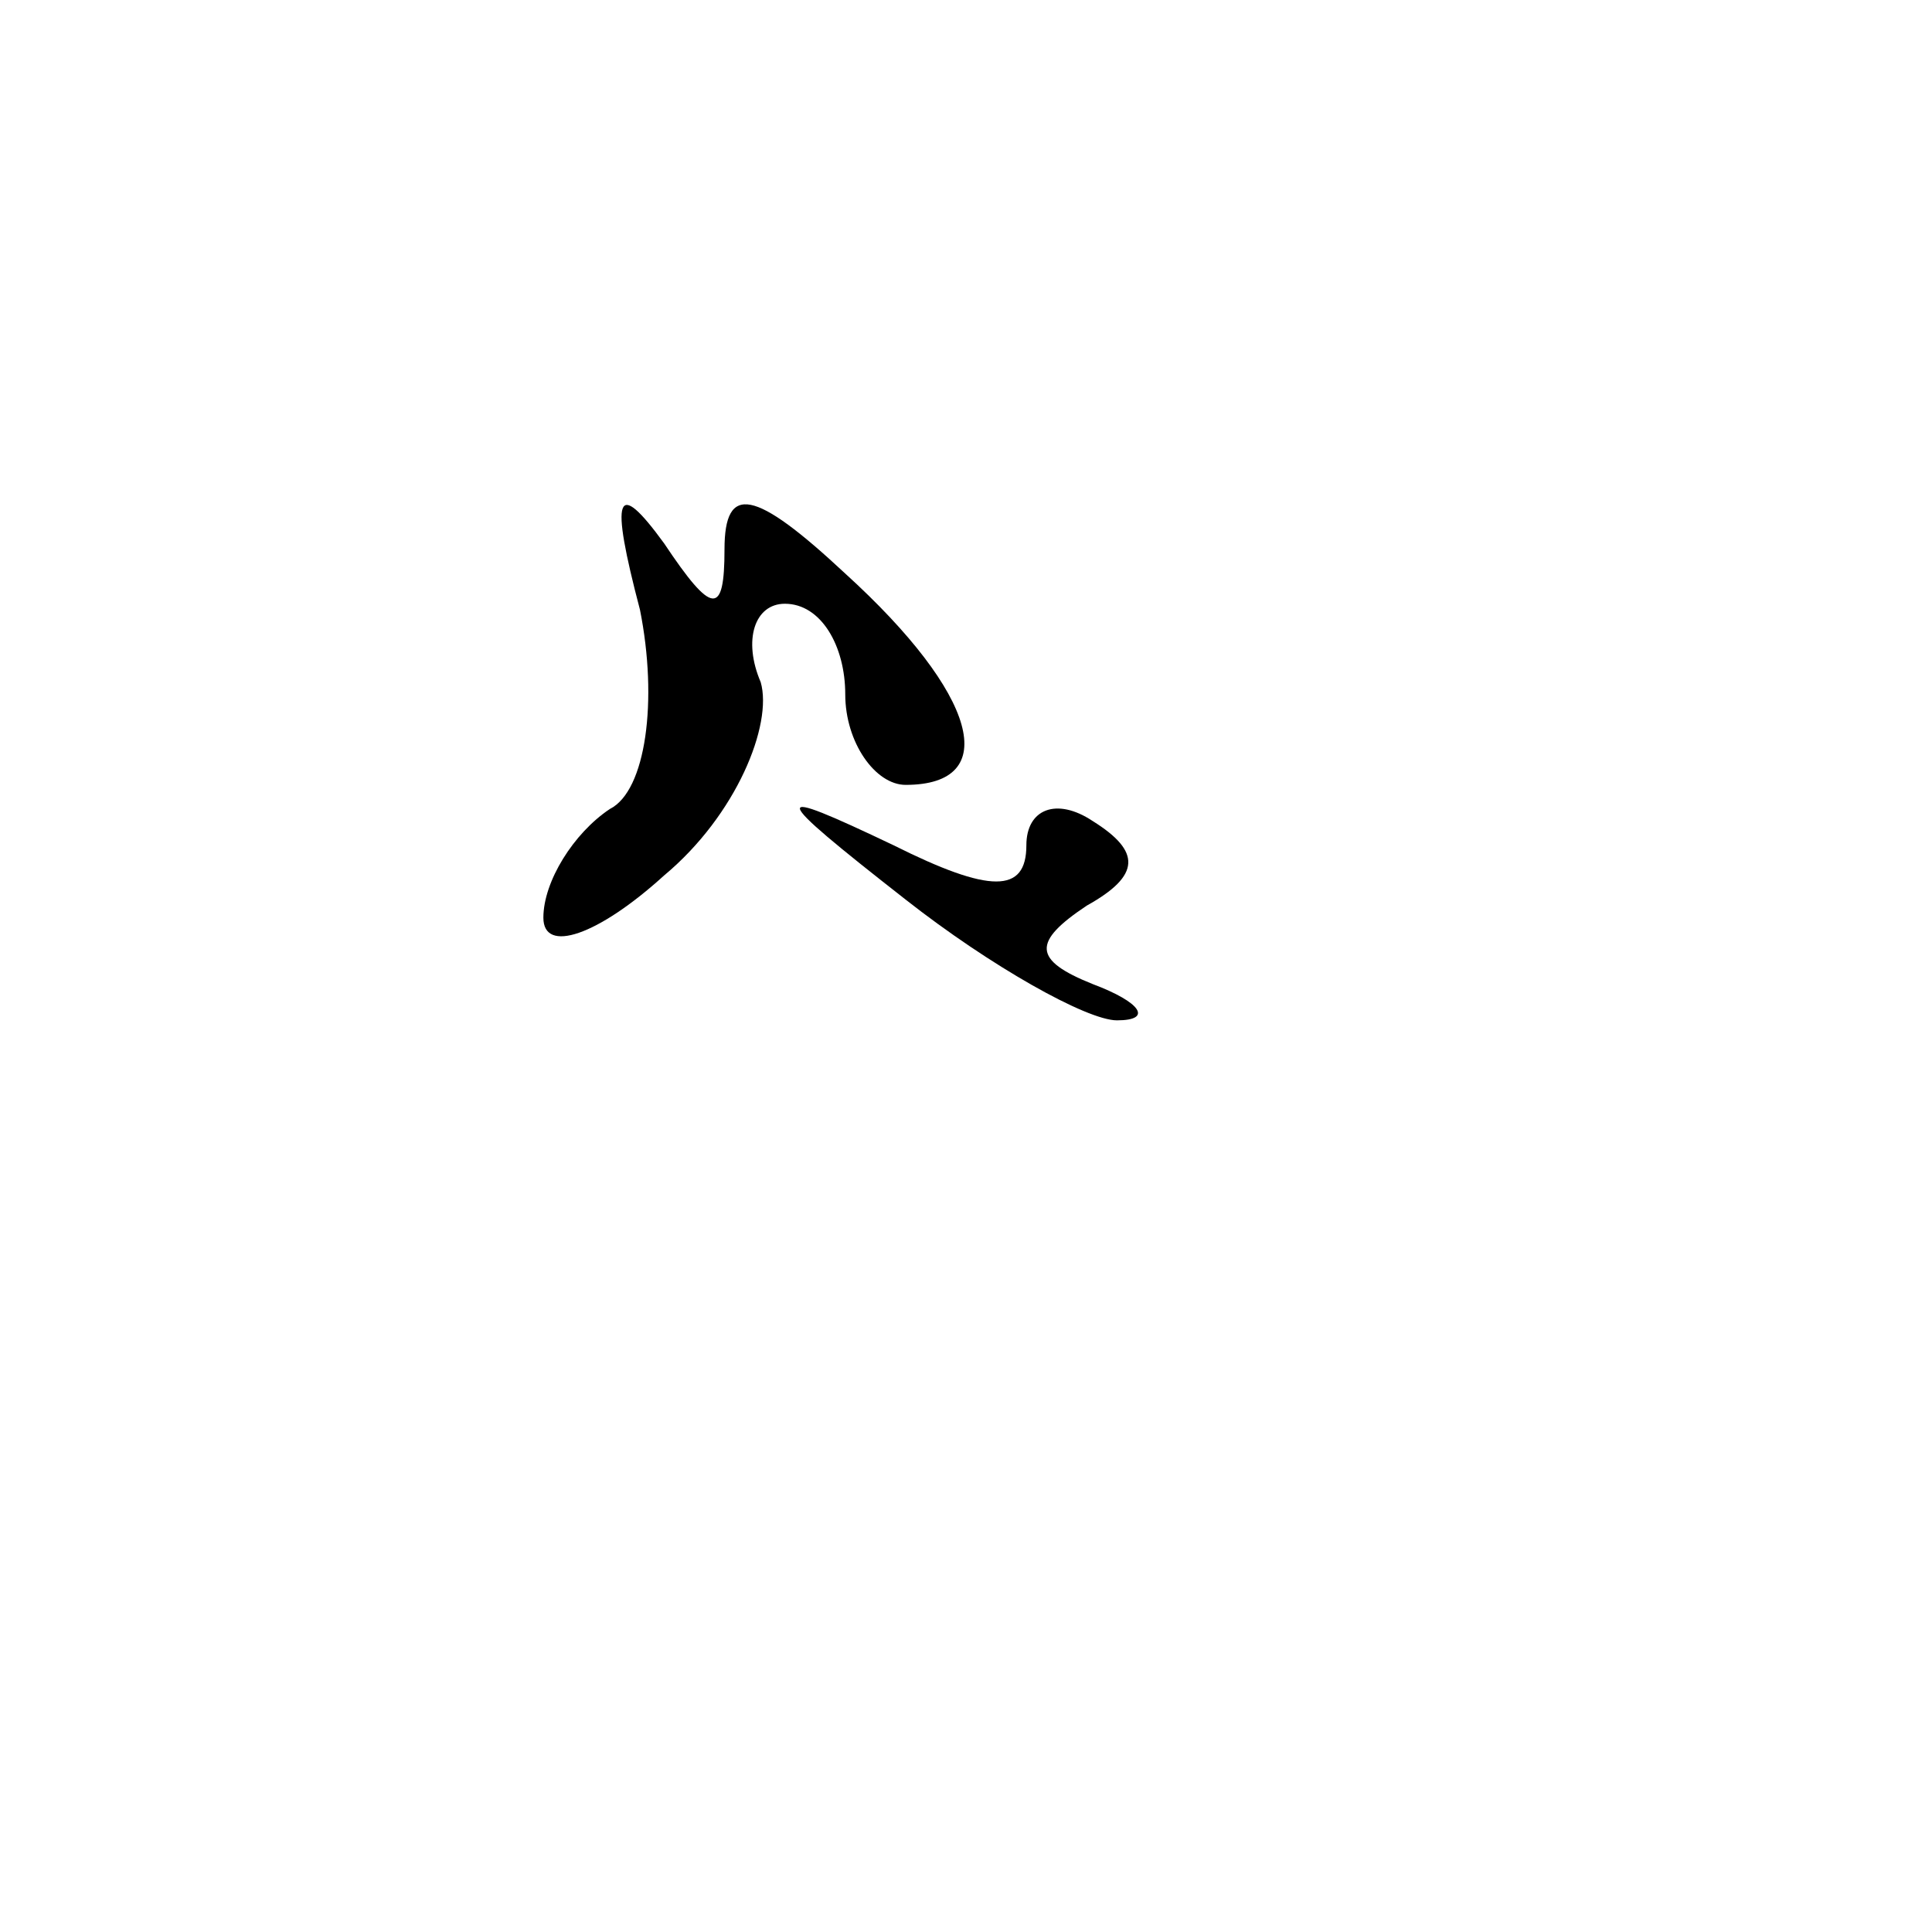 <?xml version="1.0" standalone="no"?>
<!DOCTYPE svg PUBLIC "-//W3C//DTD SVG 20010904//EN"
 "http://www.w3.org/TR/2001/REC-SVG-20010904/DTD/svg10.dtd">
<svg version="1.0" xmlns="http://www.w3.org/2000/svg"
 width="32pt" height="32pt" viewBox="0 0 32 32"
 preserveAspectRatio="xMidYMid meet">
<g transform="translate(0,32) scale(0.1,-0.1)"
fill="#000000" stroke="none">
<path fill="#000000" stroke="none" d="M106 219 c3 -15 1 -30 -5 -33 -6 -4
-11 -12 -11 -18 0 -6 9 -3 20 7 12 10 18 25 16 32 -3 7 -1 13 4 13 6 0 10 -7
10 -15 0 -8 5 -15 10 -15 16 0 12 15 -10 35 -15 14 -20 15 -20 4 0 -11 -2 -11
-10 1 -8 11 -9 8 -4 -11z"/>
<path fill="#000000" stroke="none" d="M150 171 c14 -11 30 -20 35 -20 6 0 4
3 -4 6 -10 4 -10 7 -1 13 9 5 9 9 1 14 -6 4 -11 2 -11 -4 0 -8 -6 -8 -22 0
-21 10 -21 9 2 -9z"/>
</g>
</svg>
